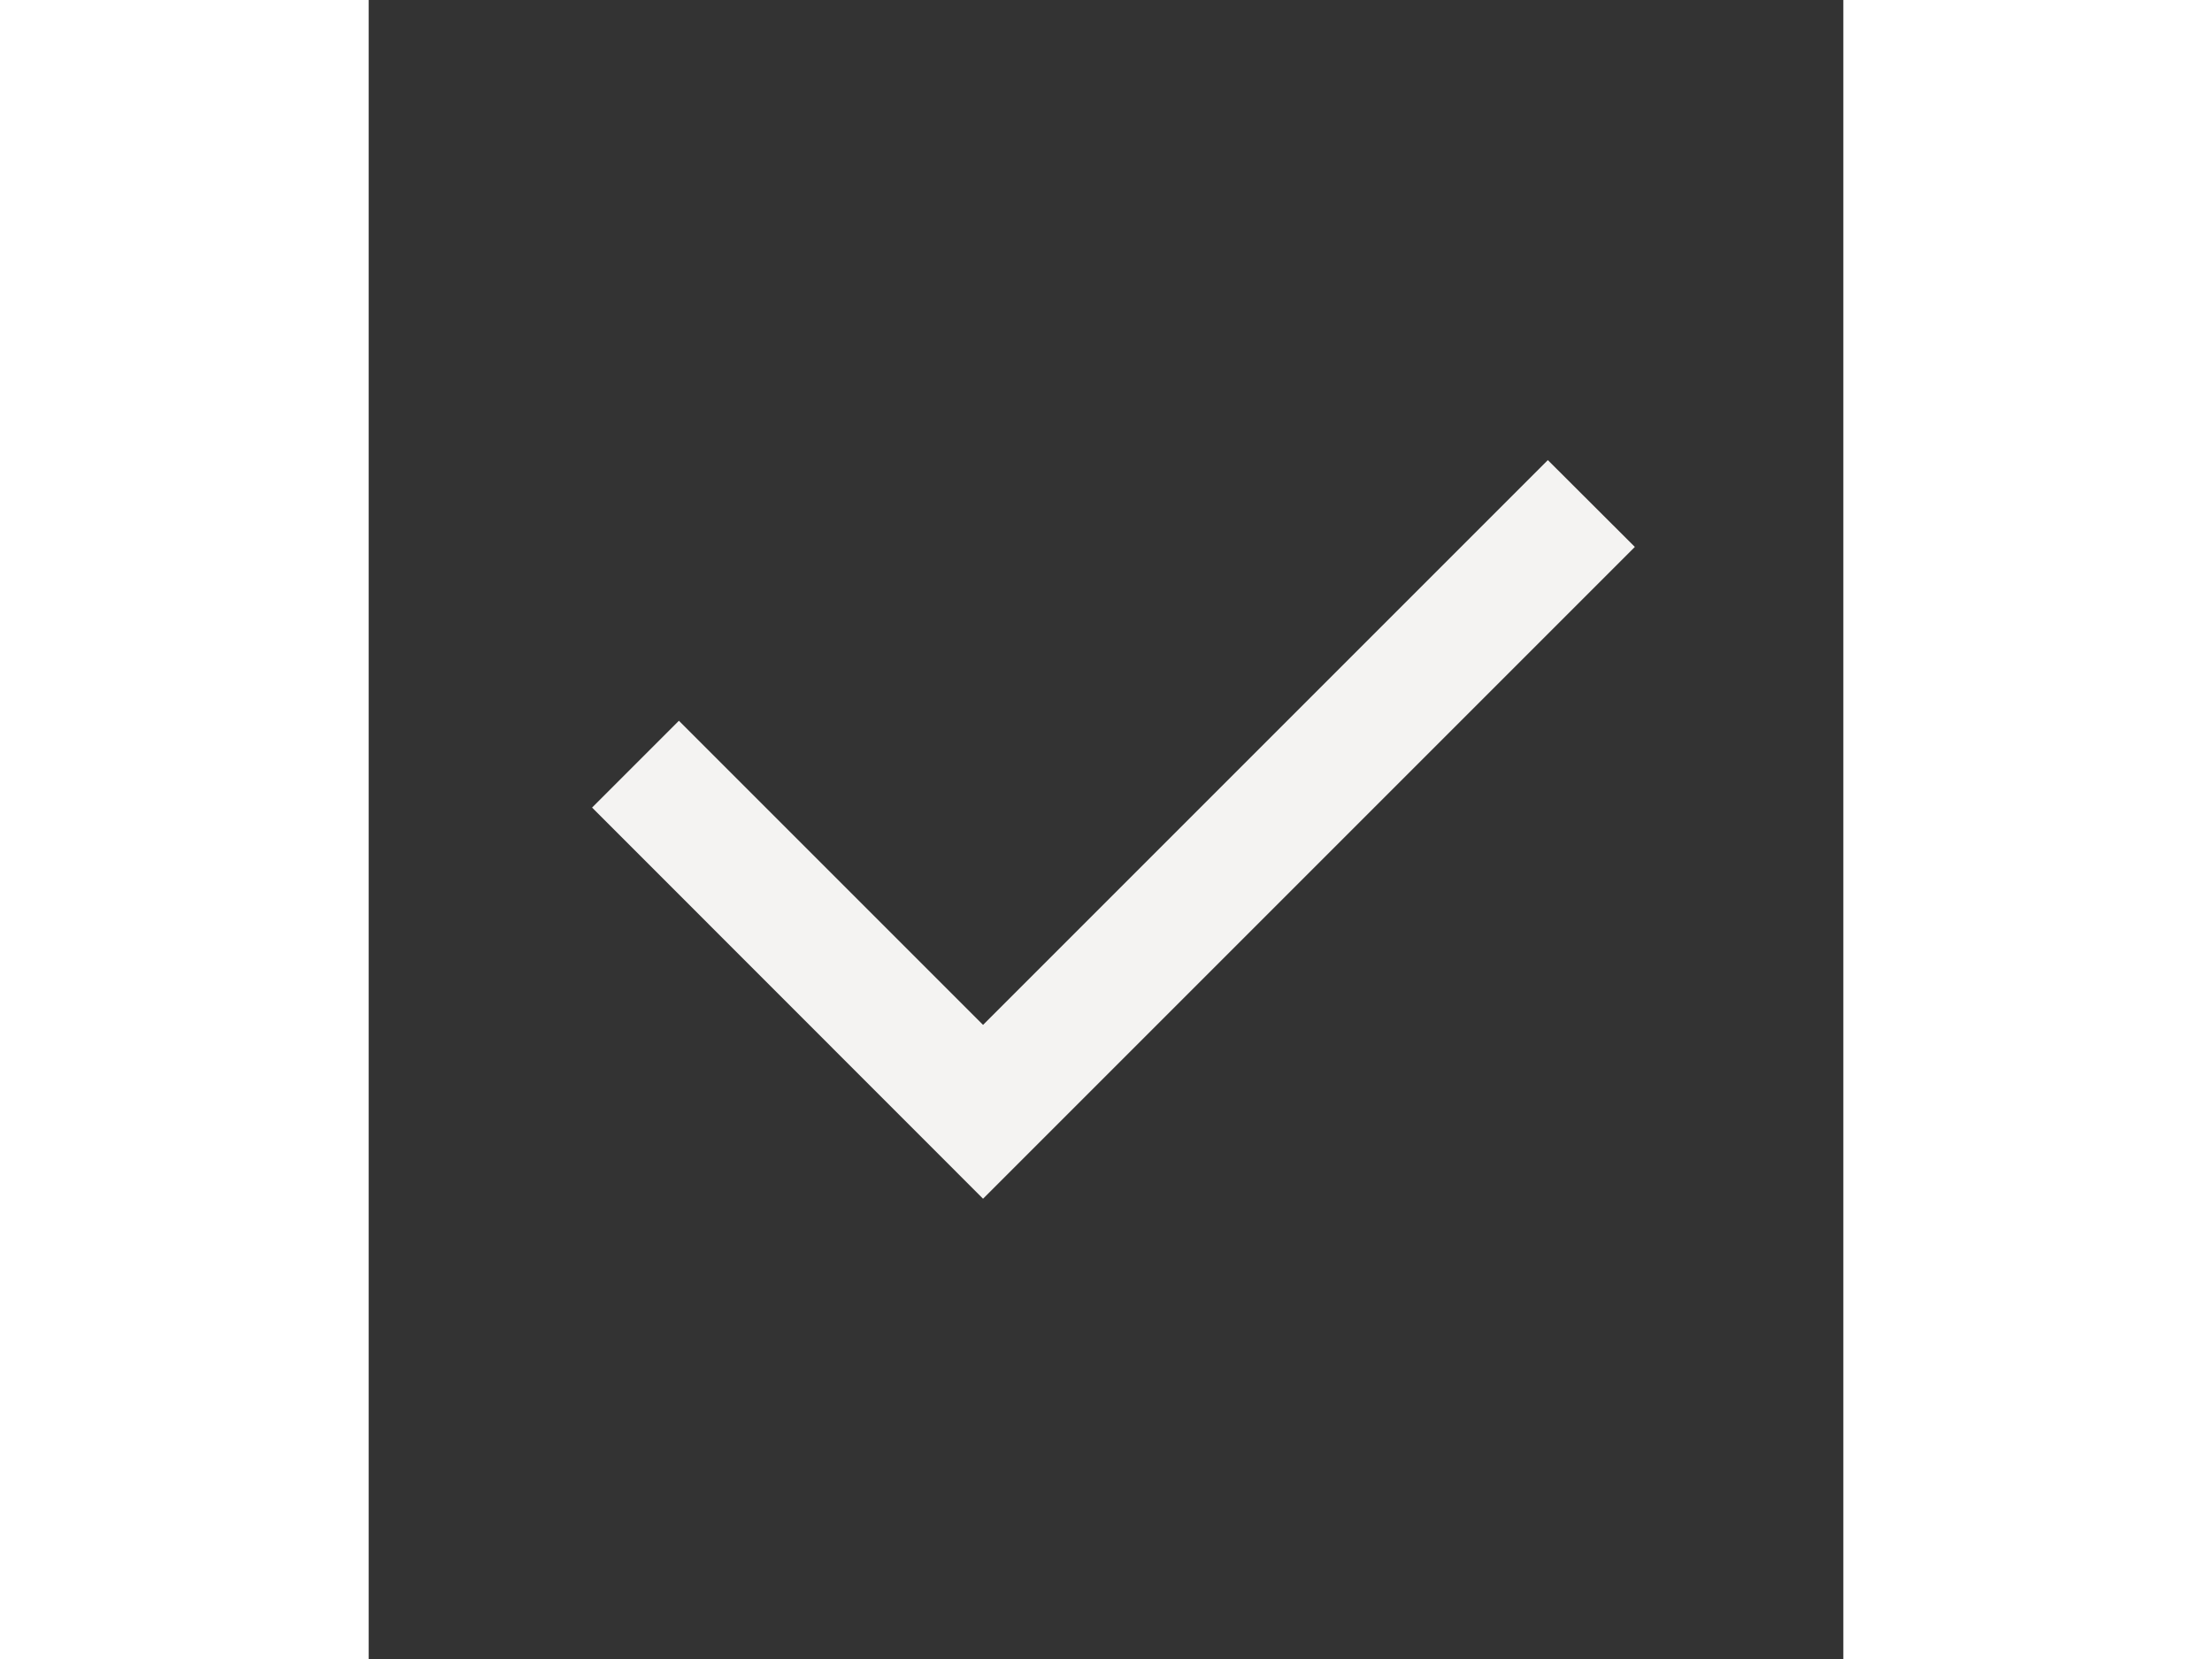 <svg xmlns="http://www.w3.org/2000/svg" width="12" height="9" viewBox="0 0 8 9" fill="none">
  <rect x="0" y="0" width="8" height="9" fill="#333333" stroke="none"/>
  <g clip-path="url(#clip0_600_10489)">
    <path d="M3.333 5.56L6.397 2.496L6.869 2.967L3.333 6.503L1.212 4.381L1.683 3.91L3.333 5.56Z" fill="#F4F3F2"/>
  </g>
  <defs>
    <clipPath id="clip0_600_10489">
      <rect width="12" height="8" fill="white" transform="translate(0 0.503)"/>
    </clipPath>
  </defs>
</svg>
